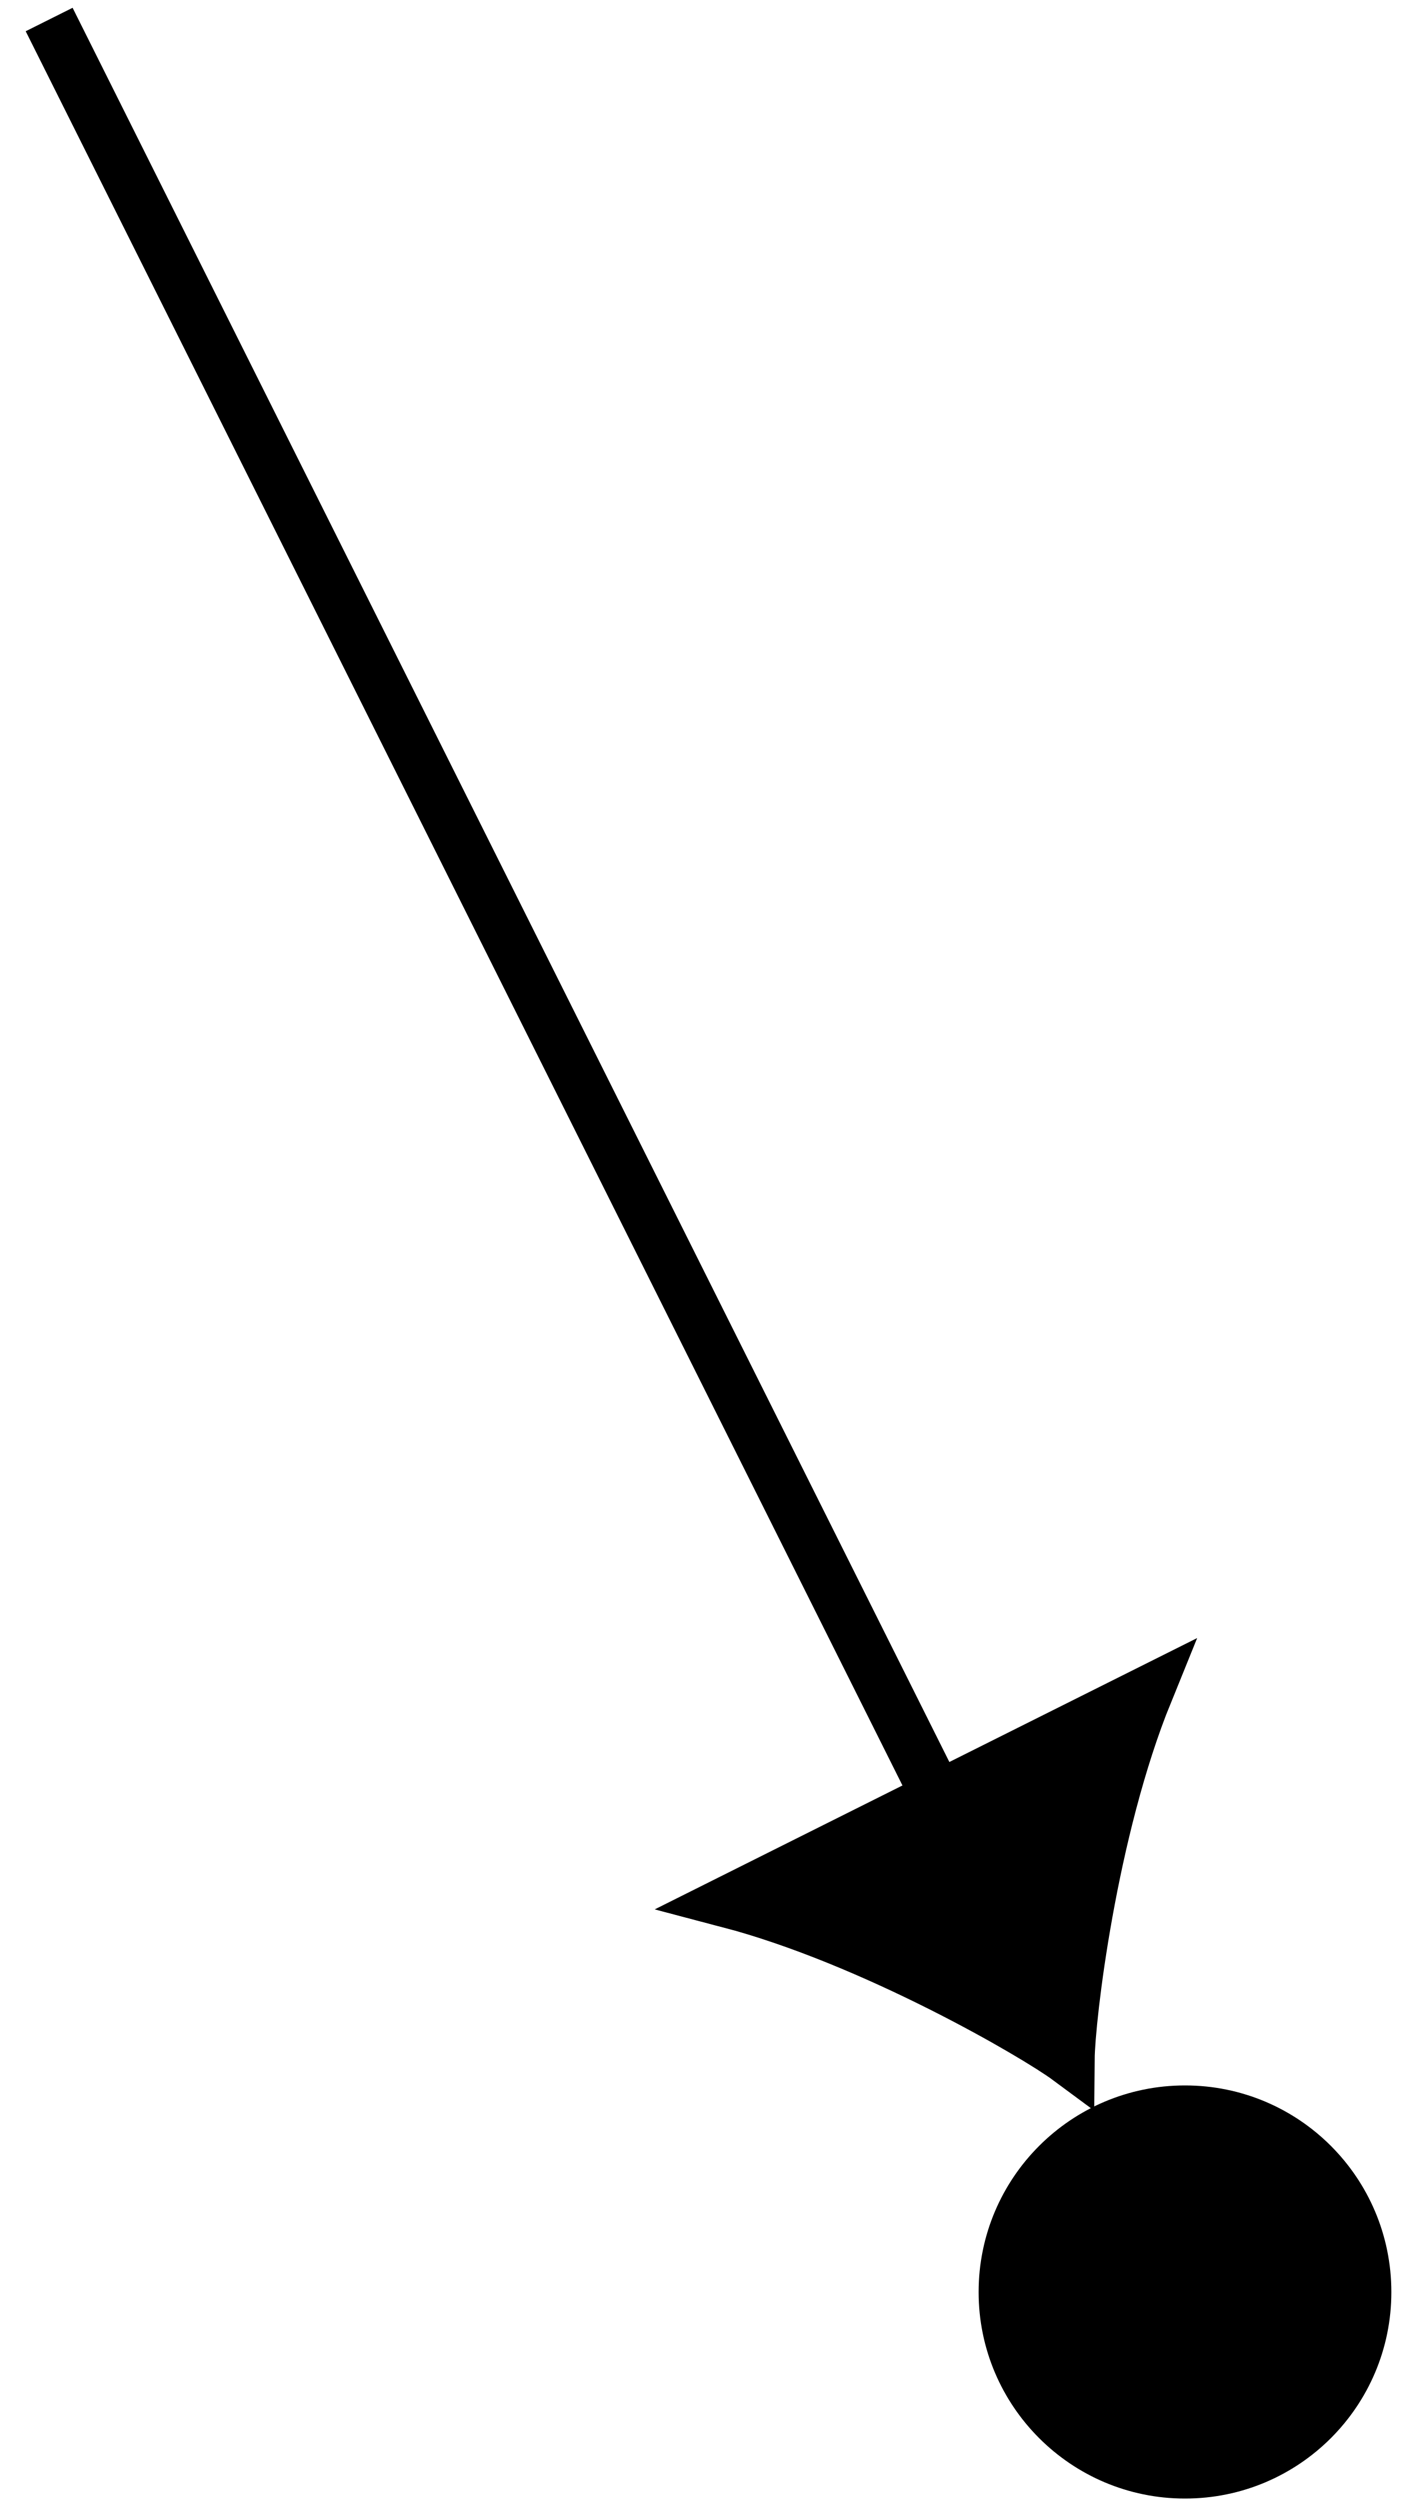 <?xml version="1.0" encoding="UTF-8"?>
<svg xmlns="http://www.w3.org/2000/svg" xmlns:xlink="http://www.w3.org/1999/xlink" width="32pt" height="57pt" viewBox="0 0 32 57" version="1.1">
<g id="surface1">
<path style="fill-rule:nonzero;fill:rgb(0%,0%,0%);fill-opacity:1;stroke-width:0.399;stroke-linecap:butt;stroke-linejoin:miter;stroke:rgb(0%,0%,0%);stroke-opacity:1;stroke-miterlimit:10;" d="M 4.507 -0.001 C 4.507 2.491 2.492 4.511 -0.001 4.511 C -2.489 4.511 -4.508 2.491 -4.508 -0.001 C -4.508 -2.489 -2.489 -4.509 -0.001 -4.509 C 2.492 -4.509 4.507 -2.489 4.507 -0.001 Z M 4.507 -0.001 " transform="matrix(1,0,0,-1,27.028,52.257)"/>
<path style="fill:none;stroke-width:1.196;stroke-linecap:butt;stroke-linejoin:miter;stroke:rgb(0%,0%,0%);stroke-opacity:1;stroke-miterlimit:10;" d="M -25.907 51.812 L -5.641 11.28 " transform="matrix(1,0,0,-1,27.028,52.257)"/>
<path style="fill-rule:nonzero;fill:rgb(0%,0%,0%);fill-opacity:1;stroke-width:1.196;stroke-linecap:butt;stroke-linejoin:miter;stroke:rgb(0%,0%,0%);stroke-opacity:1;stroke-miterlimit:10;" d="M 6.675 -0.001 C 5.857 0.417 2.251 2.77 -0.001 5.333 L -0.001 -5.333 C 2.251 -2.768 5.856 -0.417 6.675 -0.001 Z M 6.675 -0.001 " transform="matrix(0.447,0.894,0.894,-0.447,21.387,40.975)"/>
</g>
</svg>
